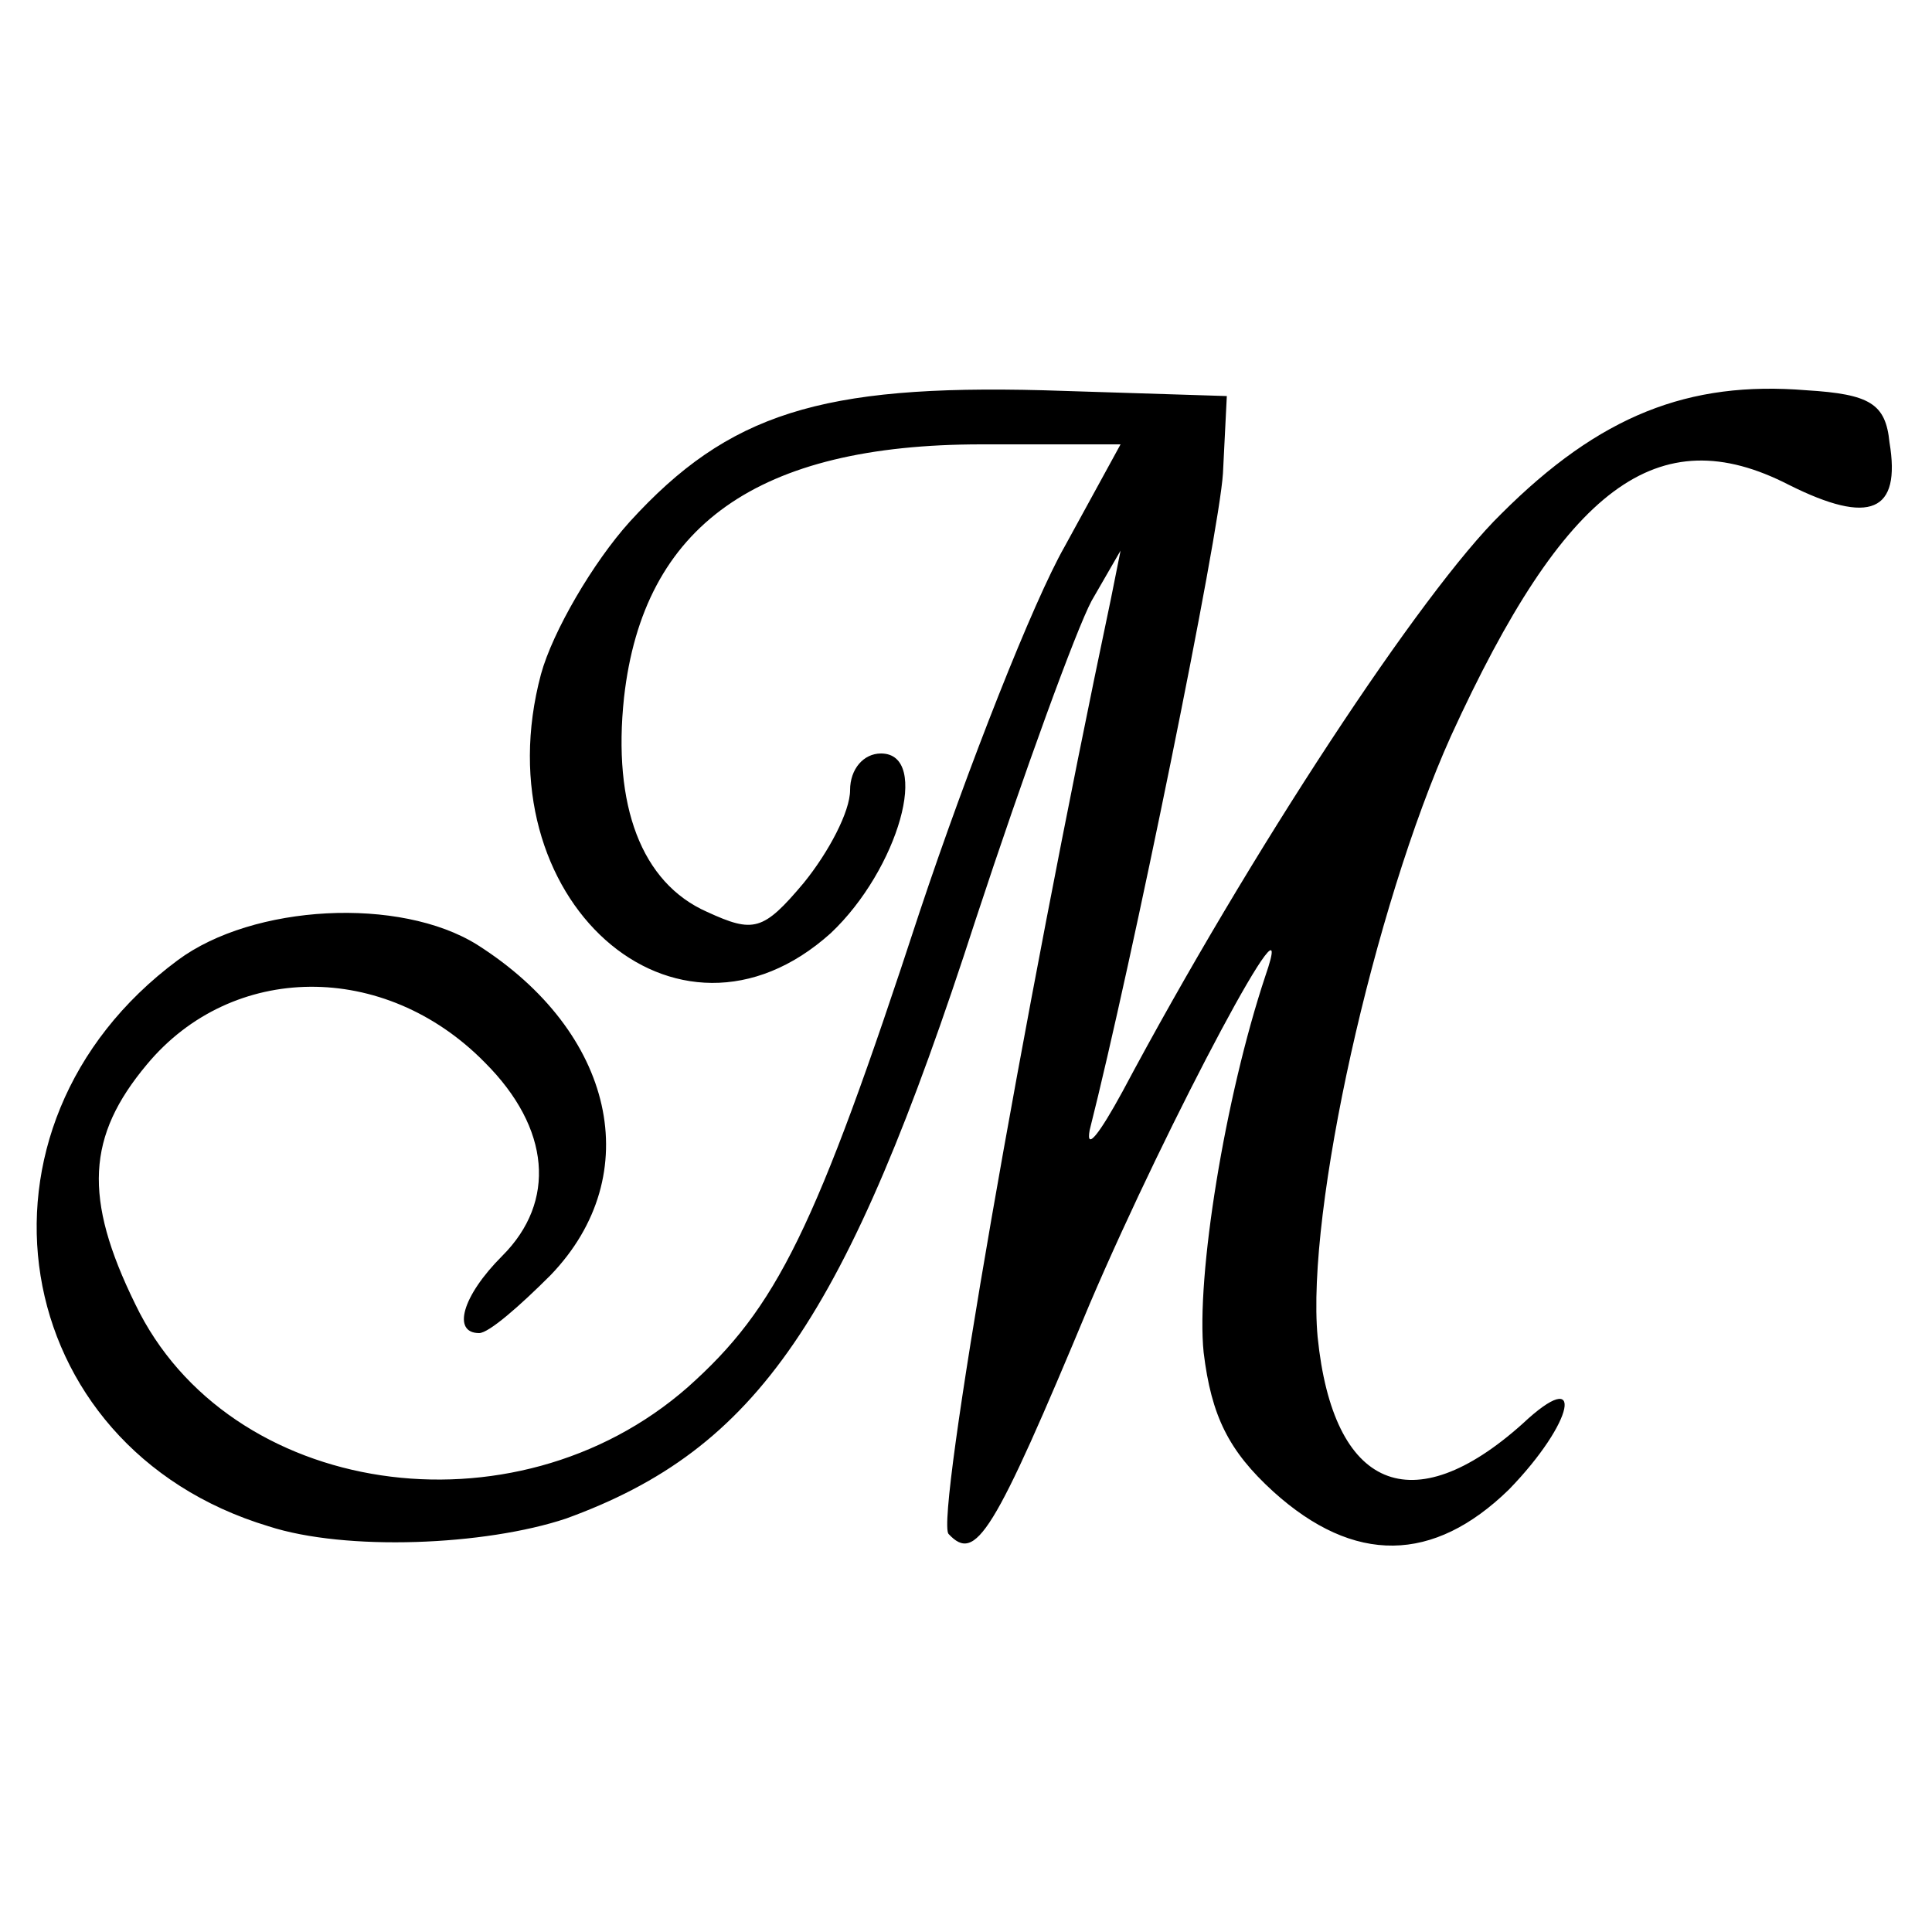 <!DOCTYPE svg PUBLIC "-//W3C//DTD SVG 20010904//EN" "http://www.w3.org/TR/2001/REC-SVG-20010904/DTD/svg10.dtd">
<svg version="1.0" xmlns="http://www.w3.org/2000/svg" width="100px" height="100px" viewBox="0 0 1000 1000" preserveAspectRatio="xMidYMid meet">
<g id="layer1" fill="#000000" stroke="none">
 <path d="M139 790 c-136 -41 -163 -207 -47 -293 39 -29 115 -33 155 -8 71 45 88 119 38 171 -16 16 -32 30 -37 30 -14 0 -9 -19 12 -40 28 -28 25 -66 -9 -100 -52 -53 -131 -52 -175 1 -31 37 -33 69 -6 124 48 100 196 122 286 43 46 -41 66 -81 120 -246 25 -75 59 -161 75 -189 l29 -53 -72 0 c-116 0 -175 42 -185 131 -6 56 9 96 43 111 24 11 29 10 50 -15 13 -16 24 -37 24 -48 0 -11 7 -19 16 -19 26 0 9 60 -26 93 -80 72 -181 -18 -150 -134 6 -22 27 -58 46 -79 51 -56 99 -71 214 -68 l95 3 -2 40 c-2 32 -47 253 -69 340 -2 11 5 2 17 -20 66 -124 155 -259 196 -299 51 -51 97 -69 158 -64 33 2 41 7 43 27 6 36 -10 43 -52 22 -68 -35 -116 1 -175 130 -40 89 -75 246 -69 311 8 79 49 96 106 45 33 -31 27 -1 -7 34 -39 38 -80 39 -122 1 -23 -21 -32 -39 -36 -72 -4 -39 11 -132 32 -195 19 -55 -50 74 -91 170 -50 120 -59 134 -73 119 -7 -7 38 -266 84 -484 l5 -25 -15 26 c-8 15 -35 89 -60 165 -67 207 -113 274 -212 310 -42 14 -114 17 -154 4z"/>
 </g>

</svg>